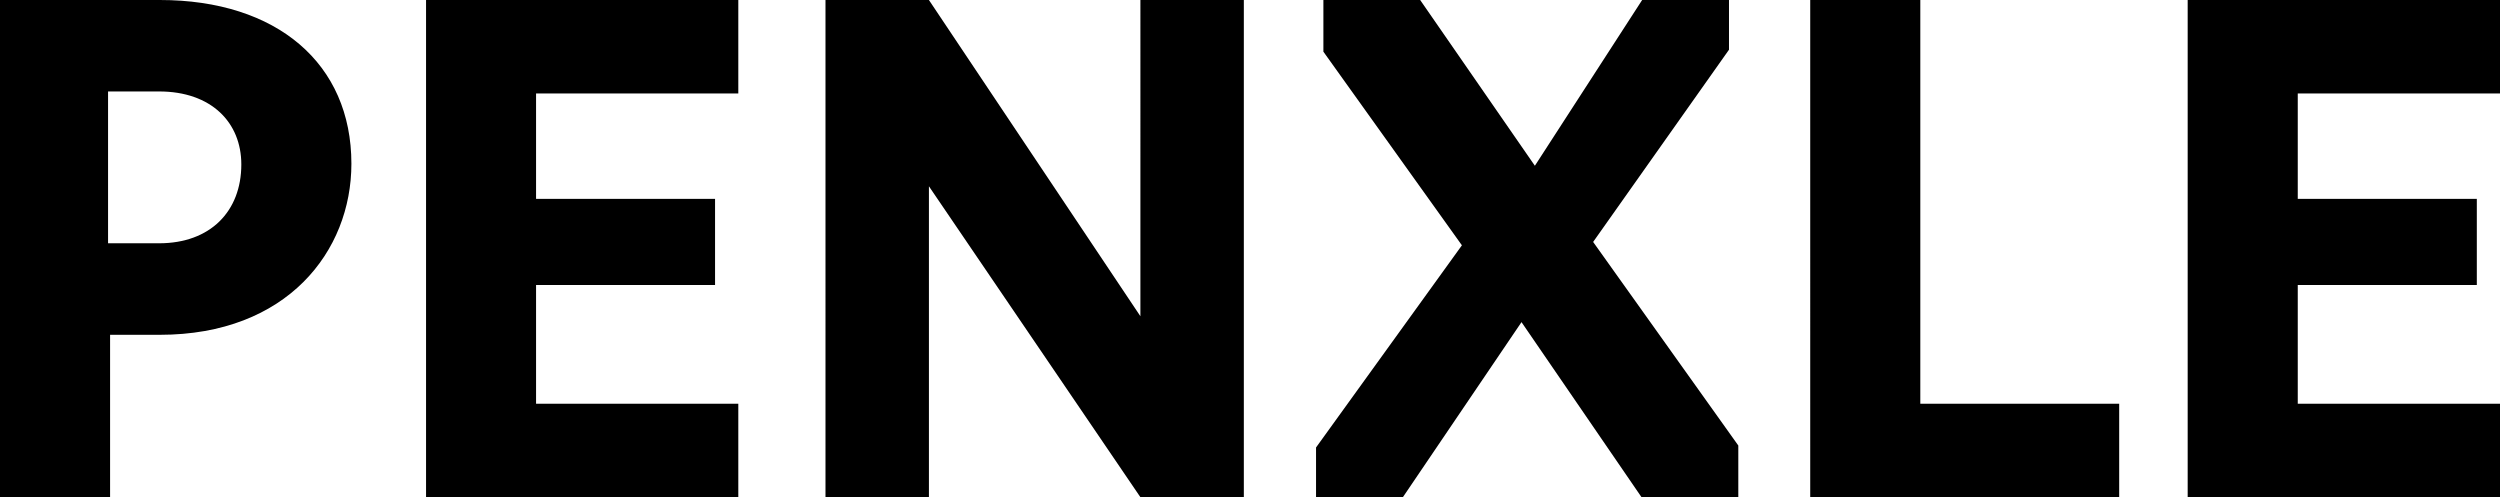 <svg xmlns="http://www.w3.org/2000/svg" viewBox="0 0 357 71" fill="currentColor">
  <path
    d="M0 71V0h22.82c16.75 0 27.36 9.09 27.36 23.38 0 12.5-9.19 24.43-27.36 24.43h-7.1V71H0Zm15.43-36.26h7.3c7.28 0 11.73-4.54 11.73-11.26 0-5.97-4.26-10.42-11.74-10.42h-7.29v21.68ZM60.84 71V0h44.59v13.35H76.55V28.4h25.56v12.3H76.55v16.95h28.88V71h-44.6Zm57.04 0V0h14.77l30.2 45.16V0h14.77v71h-14.77l-30.2-44.4V71h-14.77Zm70.05 0v-7.1l20.83-28.87-19.78-27.65V0h13.82l16.38 23.67L234.5 0h12.4v7.1l-19.4 27.45 20.73 29.07V71h-13.82l-17.14-25-16.94 25h-12.4Zm70.57 0V0h15.72v57.65h28.4V71h-44.11Zm53.9 0V0H357v13.35h-28.88V28.4h25.57v12.3h-25.57v16.95H357V71h-44.6Z"
  />
</svg>

